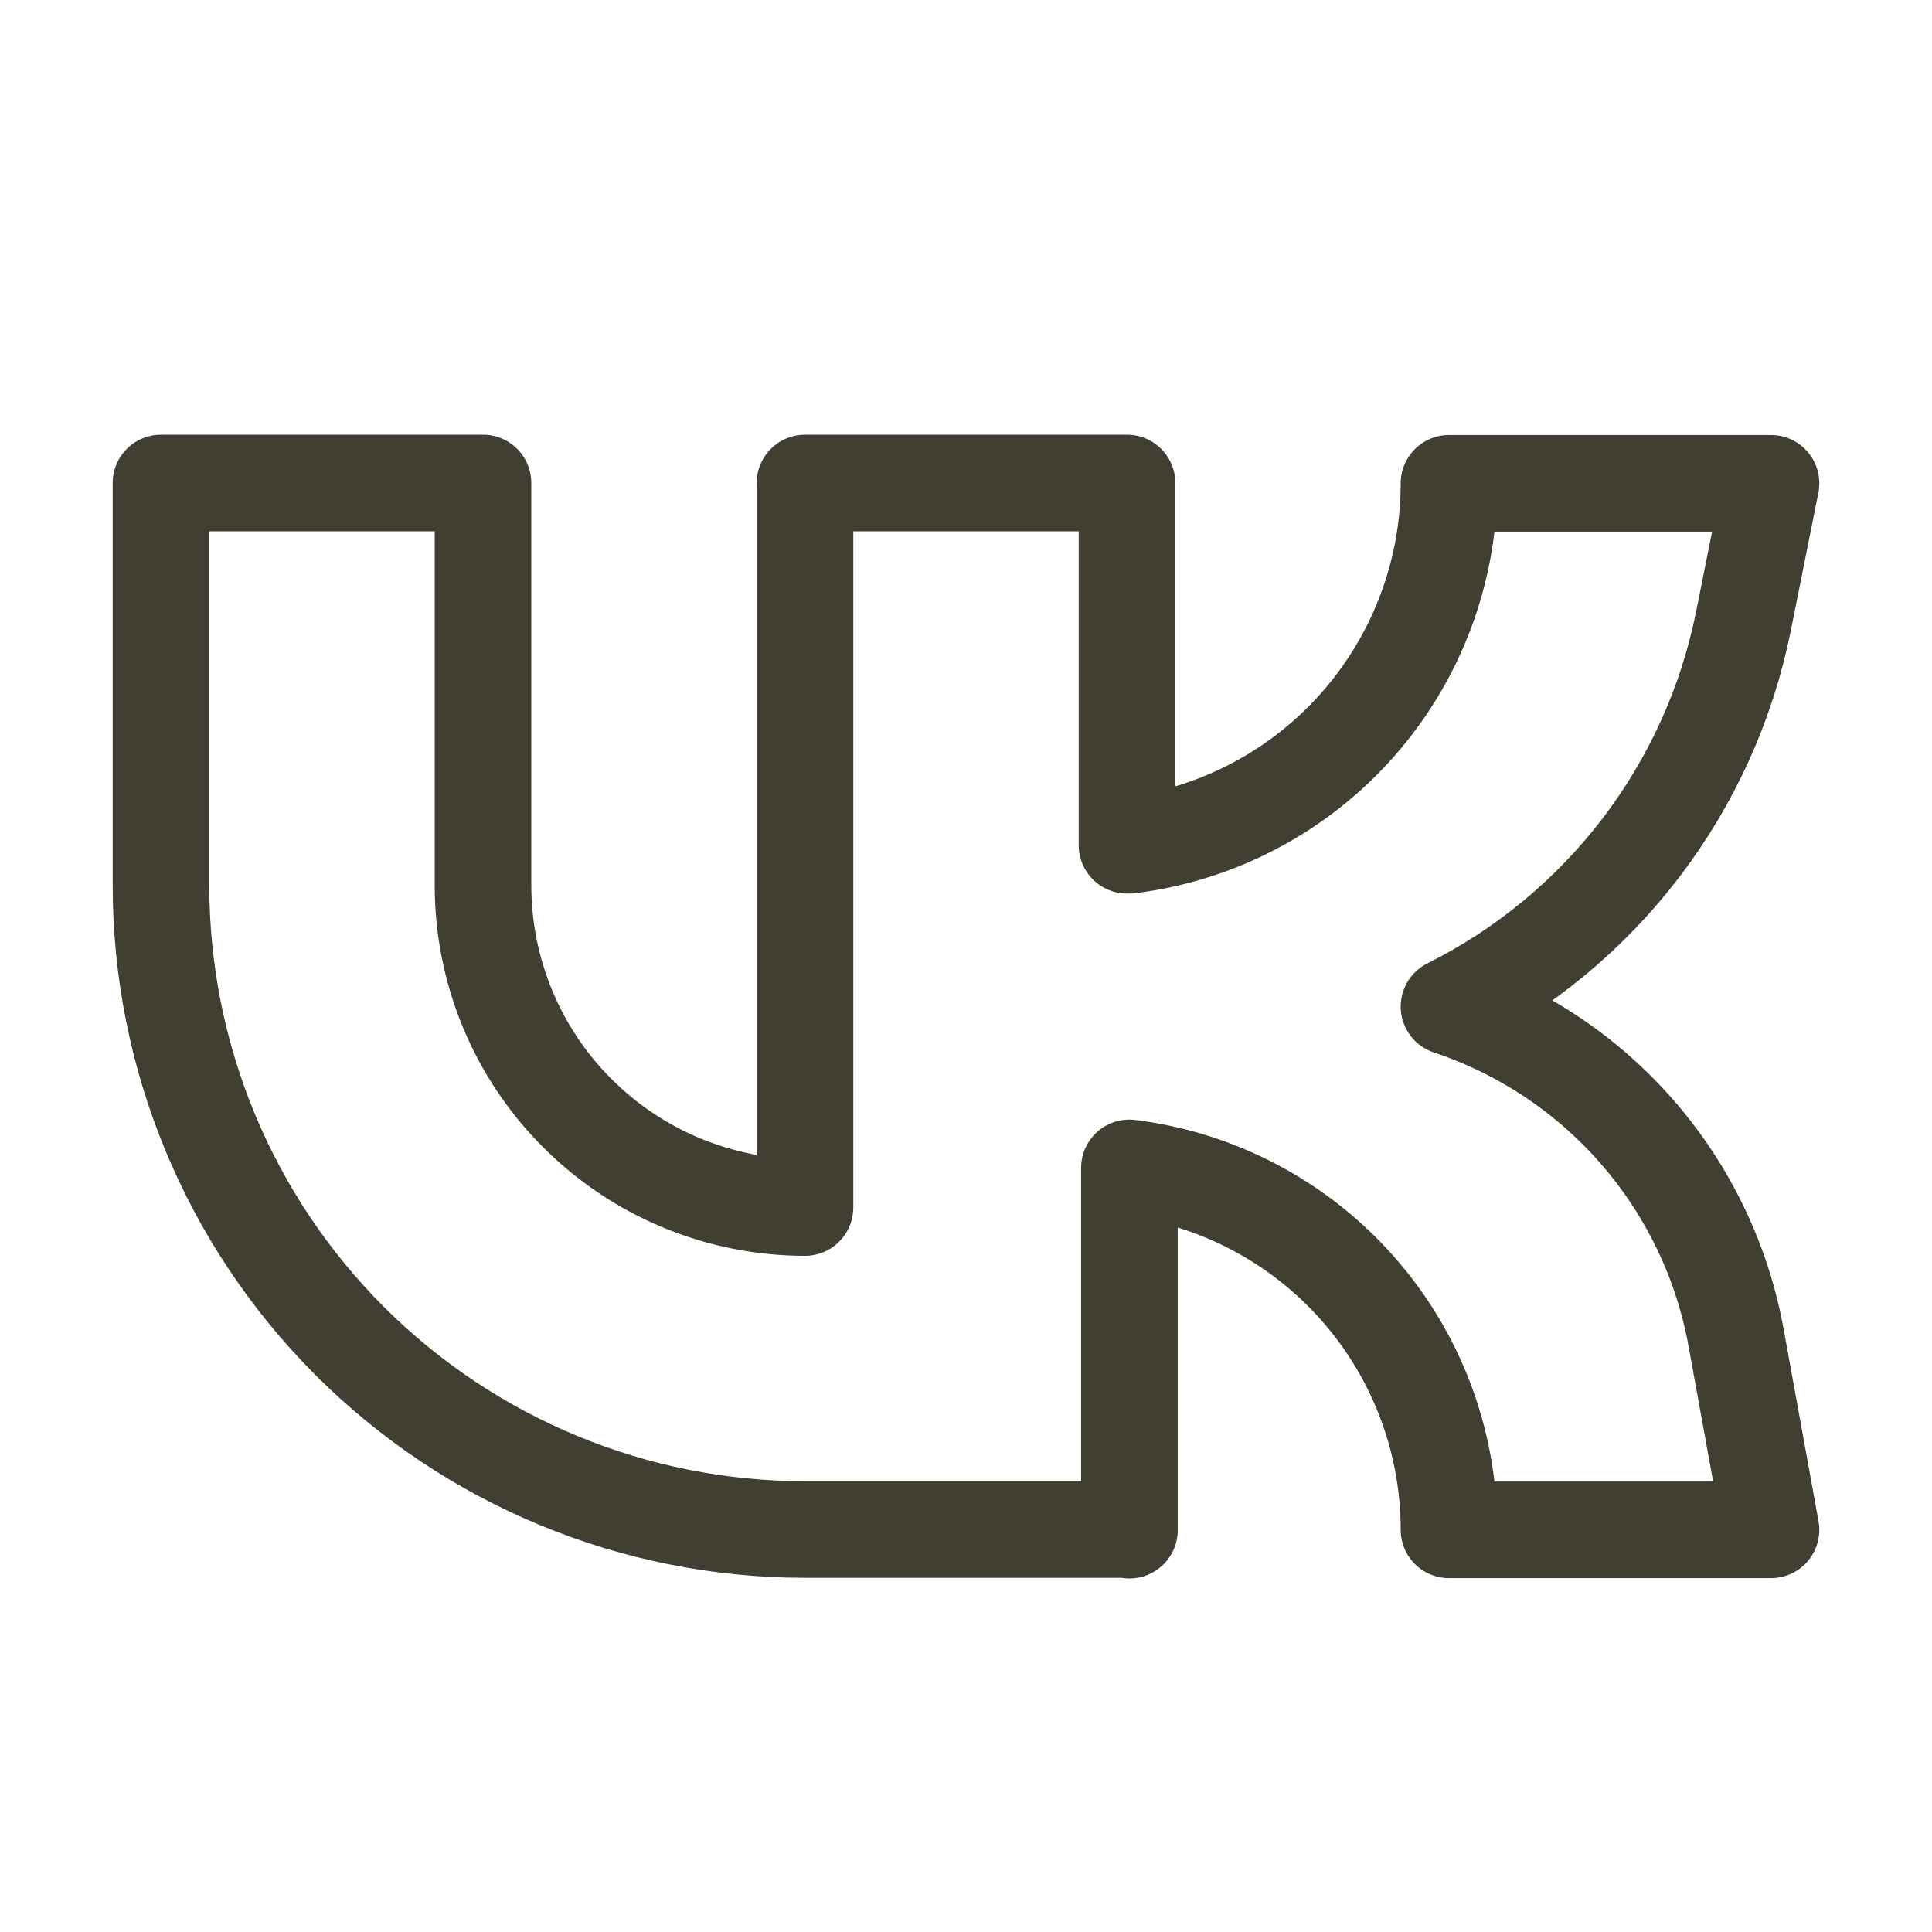 <svg width="24" height="24" viewBox="0 0 24 24" fill="none" xmlns="http://www.w3.org/2000/svg">
<g id="brand-vk">
<path id="Vector" d="M14 19H10C7.878 19 5.843 18.157 4.343 16.657C2.843 15.157 2 13.122 2 11V6H6V11C6 12.061 6.421 13.078 7.172 13.828C7.922 14.579 8.939 15 10 15V6H14V10.5H14.03C15.126 10.363 16.134 9.831 16.865 9.003C17.596 8.175 18 7.109 18 6.004H22L21.658 7.715C21.453 8.739 21.017 9.703 20.383 10.533C19.749 11.363 18.934 12.037 18 12.504C18.908 12.807 19.719 13.348 20.346 14.071C20.973 14.794 21.395 15.673 21.566 16.615L22 19.004H18C18 17.899 17.596 16.833 16.865 16.005C16.134 15.177 15.126 14.645 14.03 14.508V19.008L14 19Z" stroke="#403F32" stroke-width="1.2" stroke-linecap="round" stroke-linejoin="round"/>
</g>
</svg>
